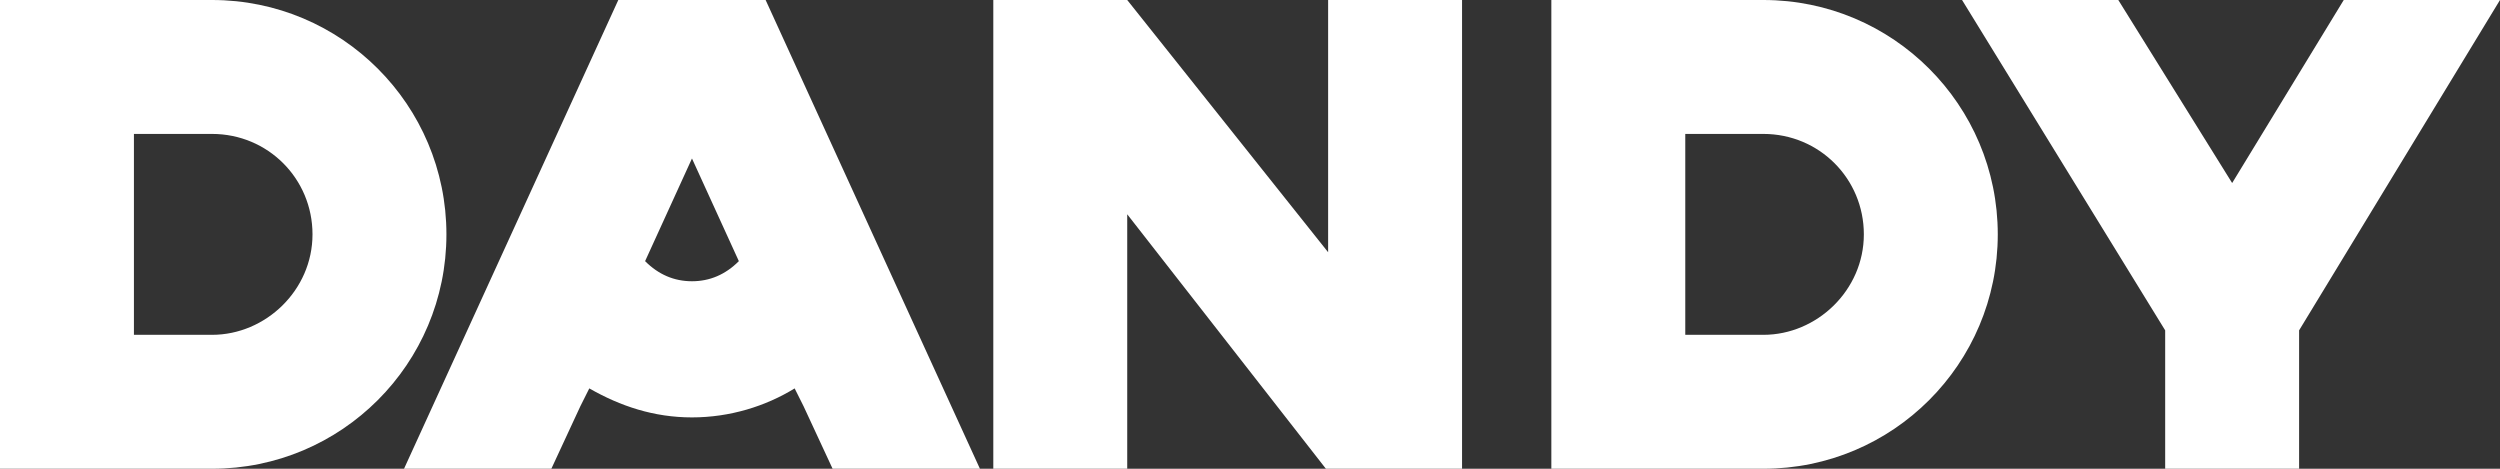 <svg width="128" height="24" viewBox="0 0 128 24" fill="none" xmlns="http://www.w3.org/2000/svg">
<rect x="0" y="0" width="128" height="24" fill="#333333" stroke="none"/>
<path fill-rule="evenodd" clip-rule="evenodd" d="M10.857 0H0V24H10.857C17.486 24 22.857 18.629 22.857 12C22.857 5.371 17.486 0 10.857 0ZM10.857 17.143H6.857V6.857H10.857C13.714 6.857 16 9.143 16 12C16 14.857 13.6 17.143 10.857 17.143ZM90.286 0H79.429V24H90.286C96.914 24 102.286 18.629 102.286 12C102.286 5.371 96.914 0 90.286 0ZM90.286 17.143H86.286V6.857H90.286C93.143 6.857 95.429 9.143 95.429 12C95.429 14.857 93.029 17.143 90.286 17.143ZM114.286 9.371L120 0H128L117.714 16.914V24H110.857V16.914L100.457 0H108.457L114.286 9.371ZM31.657 0L20.686 24H28.229L29.714 20.8L30.172 19.886C31.771 20.8 33.486 21.371 35.429 21.371C37.371 21.371 39.2 20.8 40.686 19.886L41.143 20.8L42.629 24H50.172L39.2 0H31.657ZM35.429 14.4C34.514 14.4 33.714 14.057 33.029 13.371L35.429 8.114L37.829 13.371C37.143 14.057 36.343 14.4 35.429 14.4ZM57.714 0L68 12.914V0H74.857V24H68H67.886L57.714 10.971V24H50.857V0H57.714Z" fill="white"/>
</svg>
